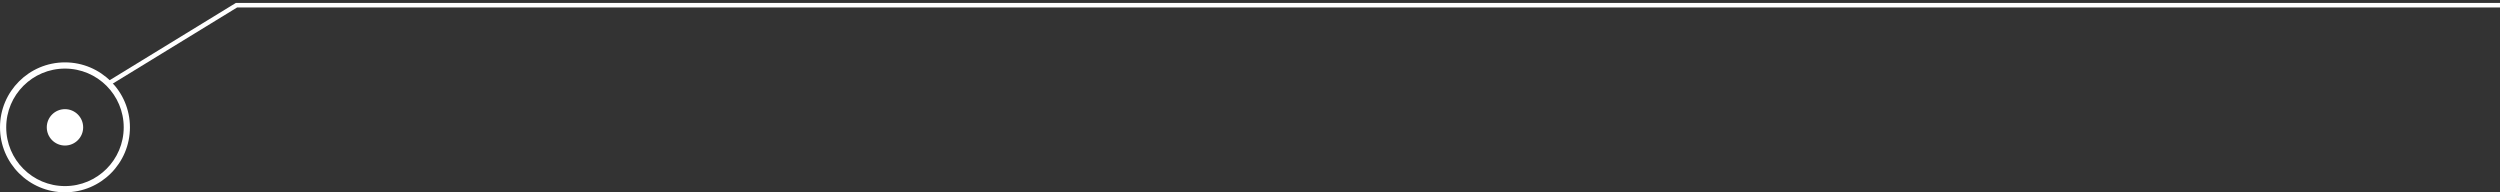 <svg width="481" height="37" viewBox="0 0 481 37" fill="none" xmlns="http://www.w3.org/2000/svg">
<rect x="0" y="0" width="481" height="37" fill="#333333" stroke="none"/>
<path d="M481 1H45.5L21 16" stroke="white" stroke-width="0.87"/>
<path d="M0 24.5C0 17.596 5.596 12 12.5 12C19.404 12 25 17.596 25 24.5C25 31.404 19.404 37 12.5 37C5.596 37 0 31.404 0 24.5ZM23.803 24.5C23.803 18.258 18.742 13.197 12.5 13.197C6.258 13.197 1.197 18.258 1.197 24.5C1.197 30.742 6.258 35.803 12.5 35.803C18.742 35.803 23.803 30.742 23.803 24.5Z" fill="white"/>
<circle cx="12.5" cy="24.5" r="3.5" fill="white"/>
</svg>
